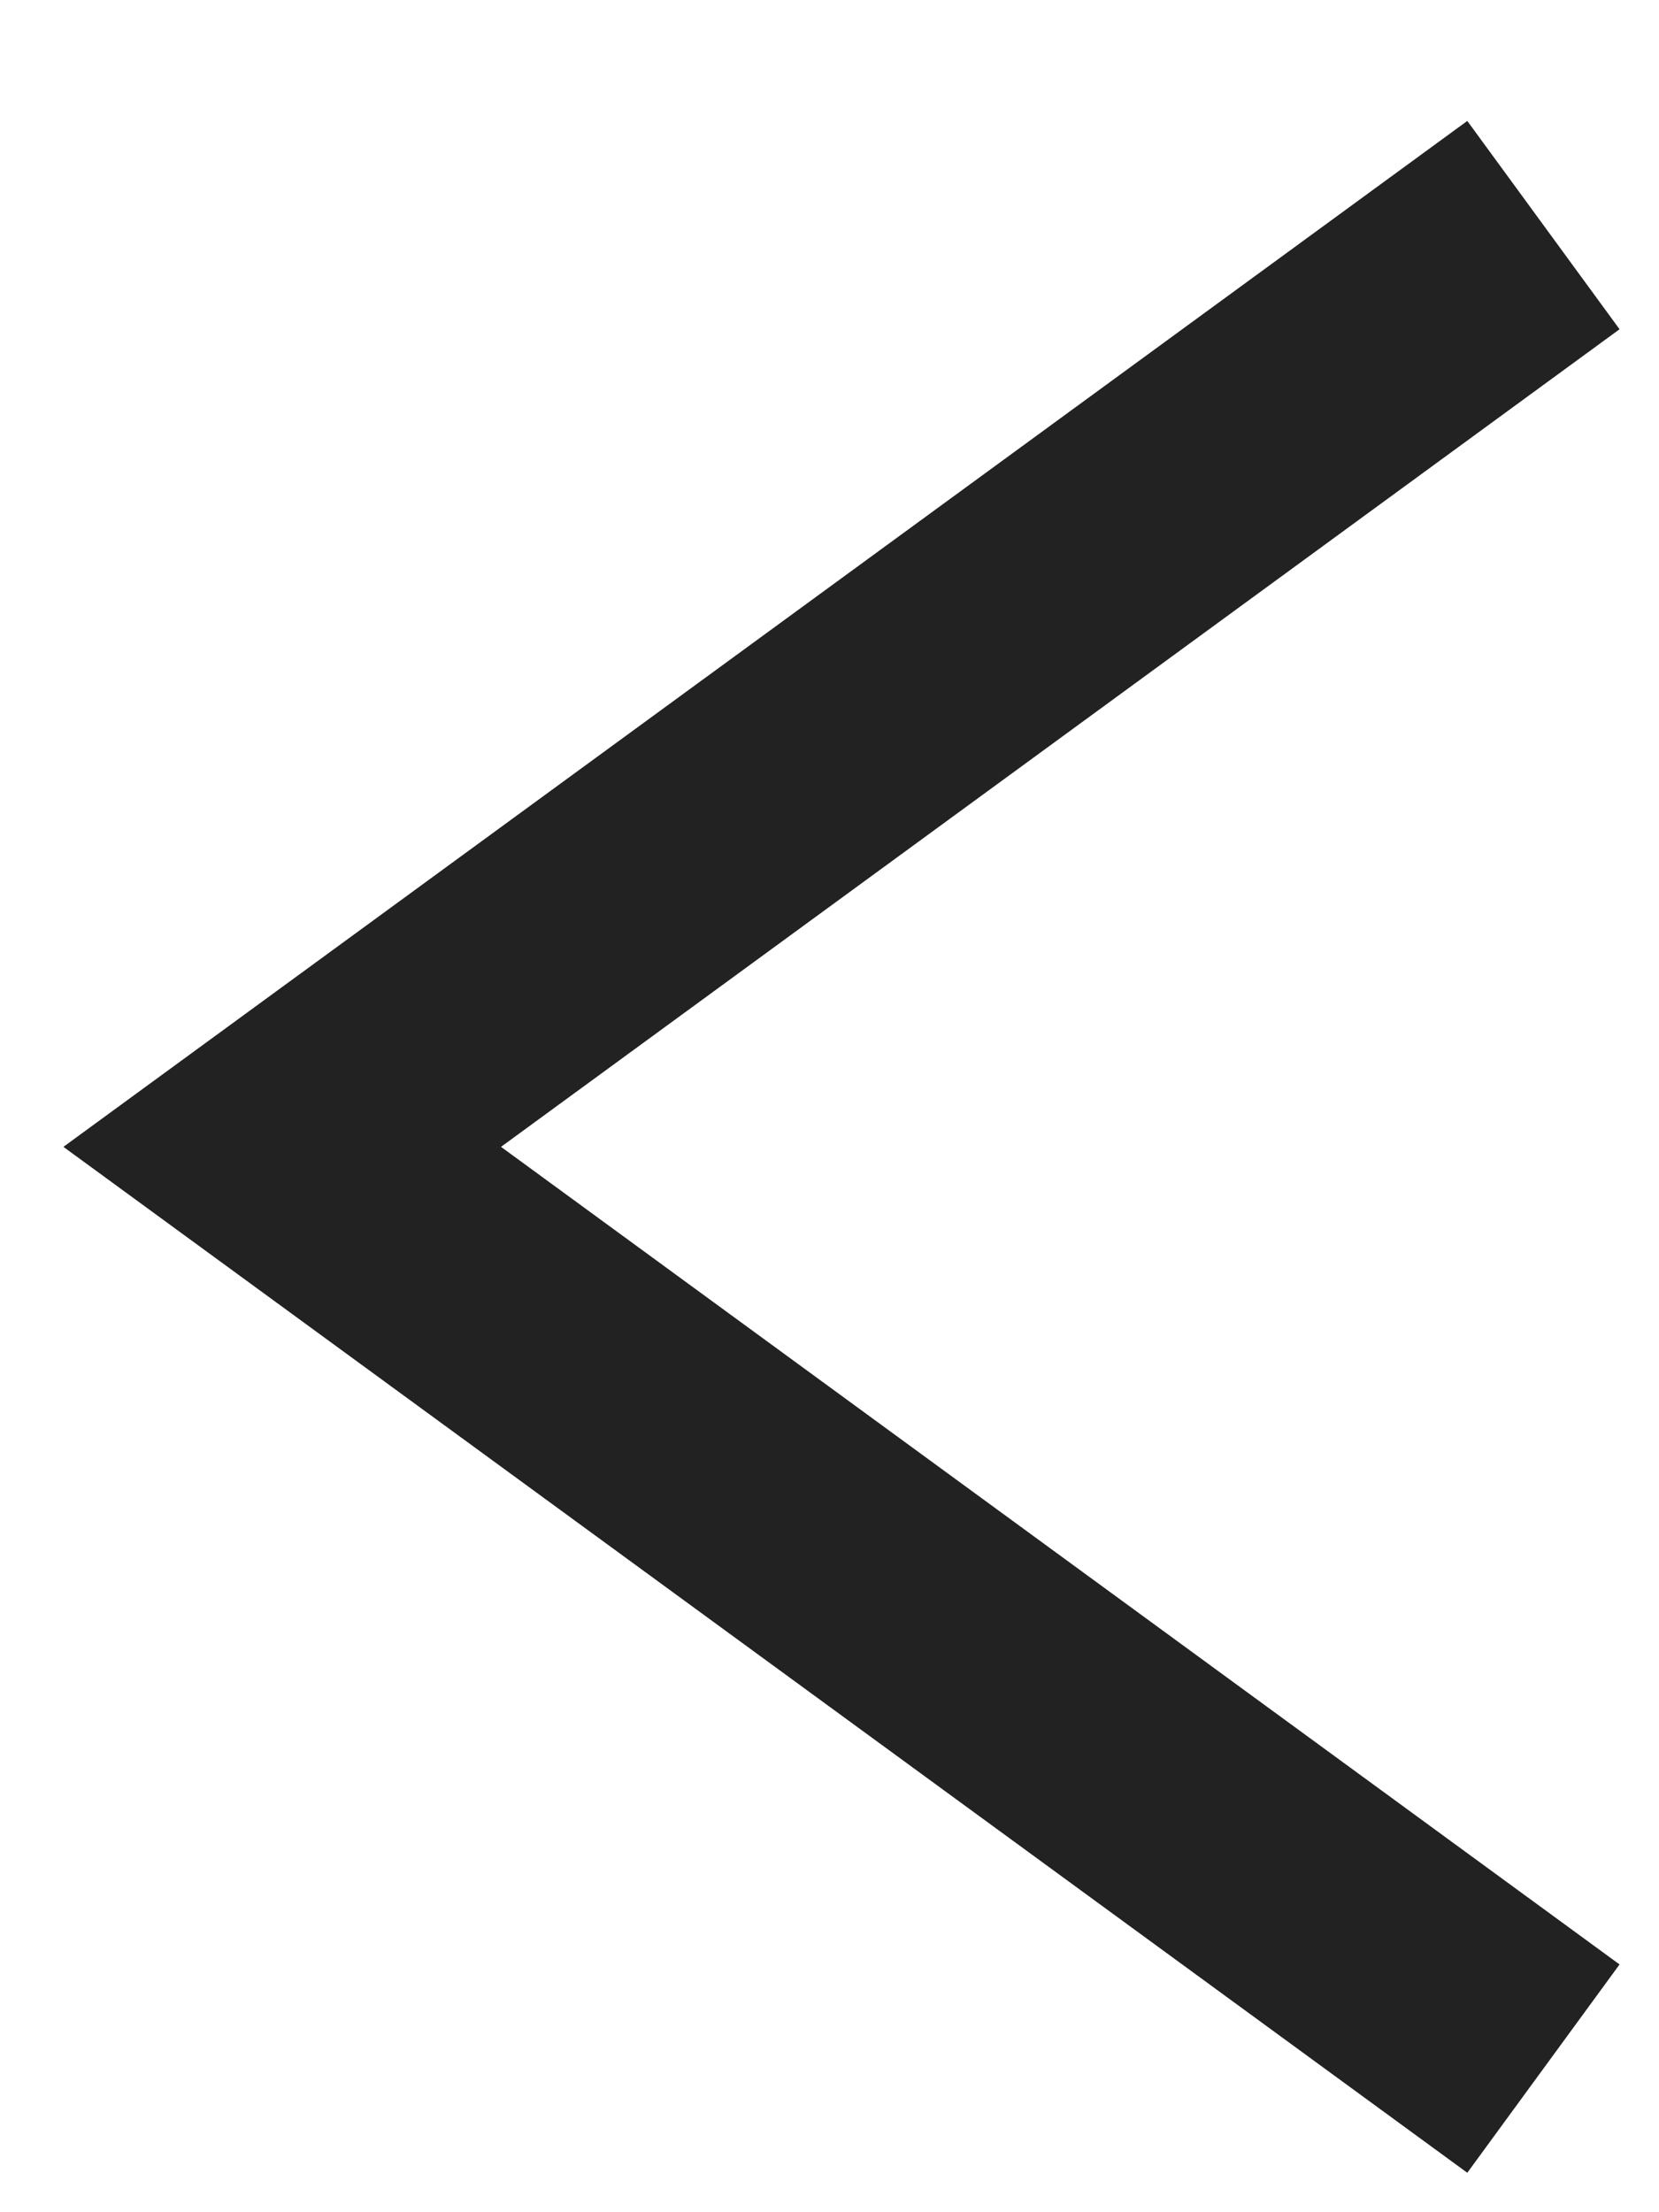 <?xml version="1.0" encoding="UTF-8"?>
<svg width="9px" height="12px" viewBox="0 0 9 12" version="1.1" xmlns="http://www.w3.org/2000/svg" xmlns:xlink="http://www.w3.org/1999/xlink">
    <title>Path 10</title>
    <g id="✔️-Symbols" stroke="none" stroke-width="1" fill="none" fill-rule="evenodd">
        <g id="00-Data-/-BTN-/-Prev" transform="translate(-15, -14)" fill="#222222" fill-rule="nonzero">
            <polygon id="Path-10" transform="translate(19.565, 20.221) rotate(90) translate(-19.565, -20.221) " points="24 16 25.13 16.826 19.565 24.442 14 16.826 15.13 16 19.565 22.068"></polygon>
        </g>
    </g>
</svg>